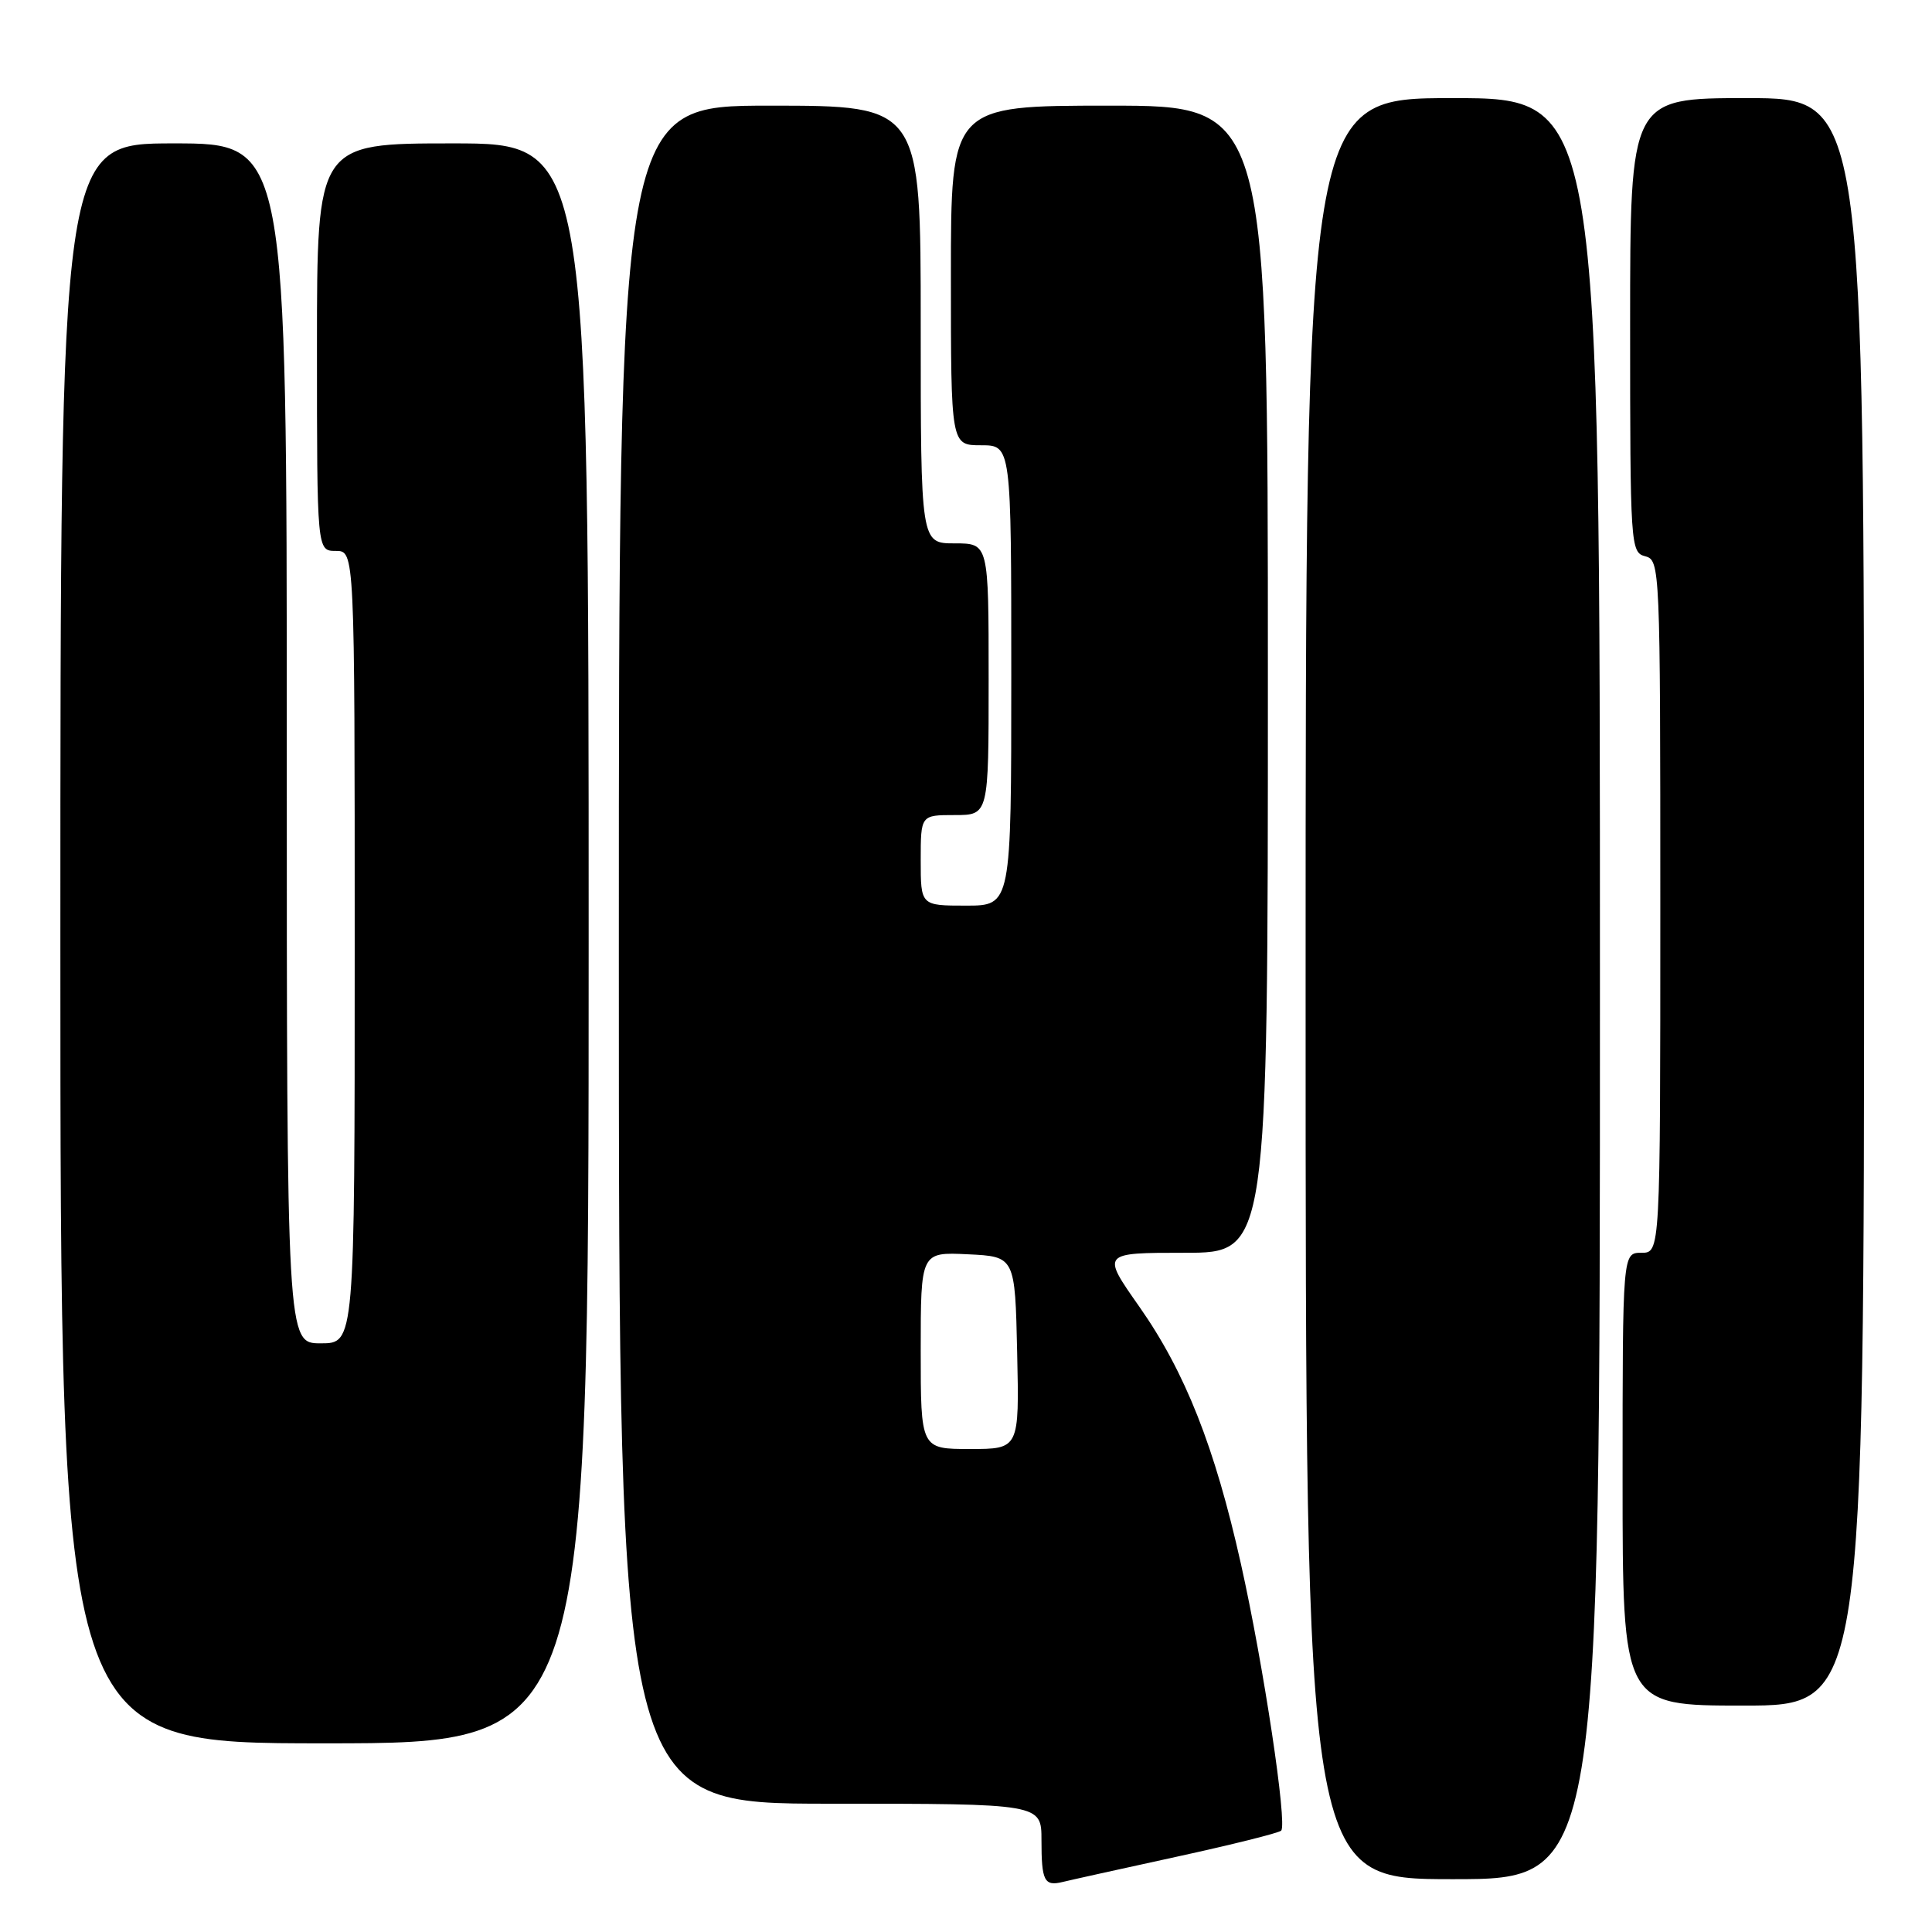 <?xml version="1.0" encoding="UTF-8" standalone="no"?>
<!DOCTYPE svg PUBLIC "-//W3C//DTD SVG 1.1//EN" "http://www.w3.org/Graphics/SVG/1.1/DTD/svg11.dtd" >
<svg xmlns="http://www.w3.org/2000/svg" xmlns:xlink="http://www.w3.org/1999/xlink" version="1.1" viewBox="0 0 256 256">
 <g >
 <path fill="currentColor"
d=" M 155.85 246.04 C 163.19 244.44 169.45 242.88 169.76 242.57 C 170.60 241.73 167.42 220.60 164.43 207.23 C 160.97 191.74 157.04 181.79 150.95 173.12 C 145.95 166.00 145.95 166.00 156.97 166.00 C 168.00 166.00 168.00 166.00 168.00 90.00 C 168.00 14.00 168.00 14.00 147.00 14.00 C 126.00 14.00 126.00 14.00 126.00 36.50 C 126.00 59.00 126.00 59.00 130.00 59.00 C 134.00 59.00 134.00 59.00 134.00 89.50 C 134.00 120.00 134.00 120.00 128.00 120.00 C 122.00 120.00 122.00 120.00 122.00 114.00 C 122.00 108.00 122.00 108.00 126.50 108.00 C 131.00 108.00 131.00 108.00 131.00 90.00 C 131.00 72.00 131.00 72.00 126.50 72.00 C 122.00 72.00 122.00 72.00 122.00 43.00 C 122.00 14.00 122.00 14.00 102.00 14.00 C 82.00 14.00 82.00 14.00 82.00 126.50 C 82.00 239.00 82.00 239.00 110.00 239.00 C 138.00 239.00 138.00 239.00 138.00 243.83 C 138.00 249.24 138.37 249.97 140.81 249.37 C 141.74 249.14 148.51 247.64 155.85 246.04 Z  M 212.00 131.00 C 212.00 13.00 212.00 13.00 192.50 13.00 C 173.00 13.00 173.00 13.00 173.00 131.00 C 173.00 249.00 173.00 249.00 192.50 249.00 C 212.00 249.00 212.00 249.00 212.00 131.00 Z  M 78.00 125.00 C 78.00 19.00 78.00 19.00 60.00 19.00 C 42.00 19.00 42.00 19.00 42.00 46.00 C 42.00 73.00 42.00 73.00 44.50 73.00 C 47.00 73.00 47.00 73.00 47.00 125.50 C 47.00 178.00 47.00 178.00 42.50 178.00 C 38.00 178.00 38.00 178.00 38.00 98.50 C 38.00 19.00 38.00 19.00 23.00 19.00 C 8.00 19.00 8.00 19.00 8.00 125.00 C 8.00 231.00 8.00 231.00 43.00 231.00 C 78.00 231.00 78.00 231.00 78.00 125.00 Z  M 247.00 119.50 C 247.00 13.00 247.00 13.00 231.50 13.00 C 216.00 13.00 216.00 13.00 216.00 43.09 C 216.00 72.35 216.06 73.20 218.00 73.71 C 219.96 74.22 220.00 75.07 220.00 120.12 C 220.00 166.00 220.00 166.00 217.50 166.00 C 215.00 166.00 215.00 166.00 215.00 196.00 C 215.00 226.00 215.00 226.00 231.00 226.00 C 247.00 226.00 247.00 226.00 247.00 119.50 Z  M 122.00 178.95 C 122.00 165.90 122.00 165.90 128.25 166.20 C 134.50 166.50 134.50 166.50 134.78 179.25 C 135.06 192.00 135.06 192.00 128.53 192.00 C 122.00 192.00 122.00 192.00 122.00 178.95 Z "/>
</g>
</svg>